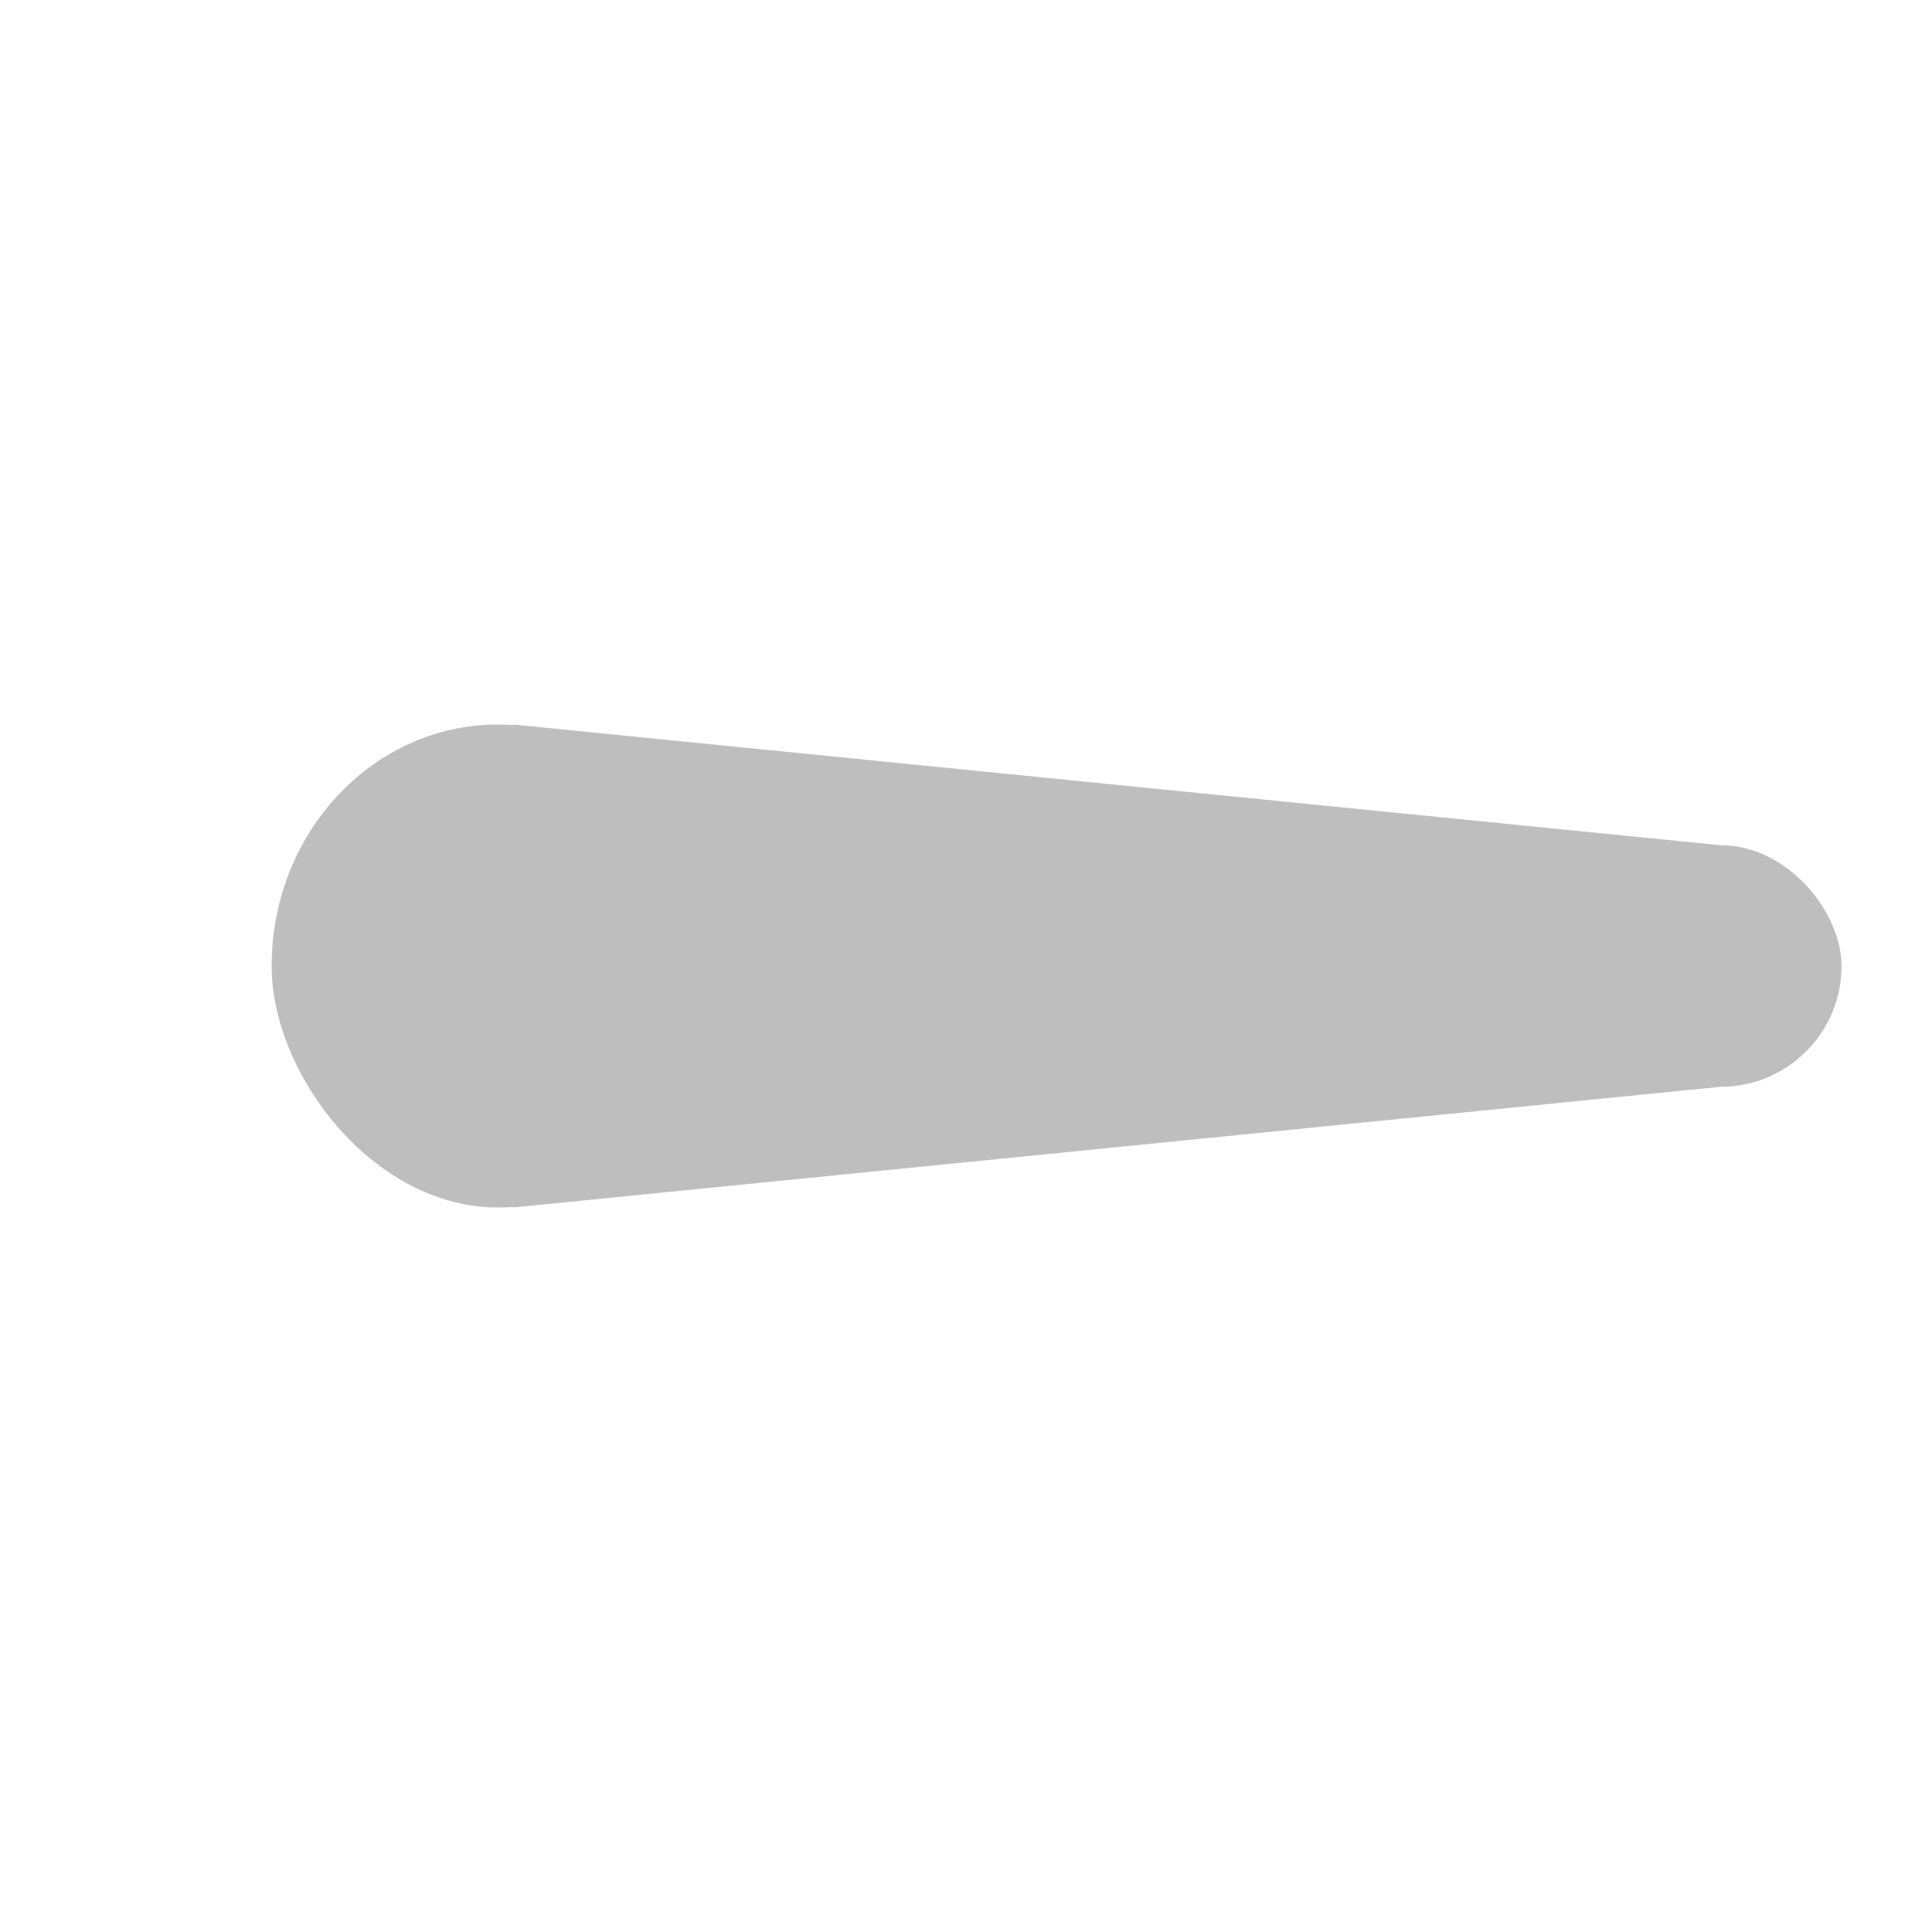<?xml version="1.0" encoding="UTF-8" standalone="no"?>
<!-- Created with Inkscape (http://www.inkscape.org/) -->

<svg
   xmlns:dc="http://purl.org/dc/elements/1.1/"
   xmlns:cc="http://creativecommons.org/ns#"
   xmlns:rdf="http://www.w3.org/1999/02/22-rdf-syntax-ns#"
   xmlns:svg="http://www.w3.org/2000/svg"
   xmlns="http://www.w3.org/2000/svg"
   xmlns:sodipodi="http://sodipodi.sourceforge.net/DTD/sodipodi-0.dtd"
   xmlns:inkscape="http://www.inkscape.org/namespaces/inkscape"
   width="64"
   height="64"
   viewBox="0 0 16.933 16.933"
   version="1.1"
   id="svg8"
   inkscape:version="0.92.1 r15371"
   sodipodi:docname="player-leg-01.svg"
   inkscape:export-filename="D:\code\old-42-game\android\assets\anim\player\leg-01.png"
   inkscape:export-xdpi="384.00003"
   inkscape:export-ydpi="384.00003">
  <defs
     id="defs2" />
  <sodipodi:namedview
     id="base"
     pagecolor="#ffffff"
     bordercolor="#666666"
     borderopacity="1.0"
     inkscape:pageopacity="0.0"
     inkscape:pageshadow="2"
     inkscape:zoom="11.2"
     inkscape:cx="23.969623"
     inkscape:cy="29.53829"
     inkscape:document-units="mm"
     inkscape:current-layer="layer1"
     showgrid="true"
     units="px"
     showguides="true"
     inkscape:guide-bbox="true"
     inkscape:window-width="1920"
     inkscape:window-height="1001"
     inkscape:window-x="-9"
     inkscape:window-y="-9"
     inkscape:window-maximized="1">
    <inkscape:grid
       type="xygrid"
       id="grid4485" />
    <sodipodi:guide
       position="16.933,16.933"
       orientation="-0.707,0.707"
       id="guide4503"
       inkscape:locked="false" />
    <sodipodi:guide
       position="0,16.933"
       orientation="0.707,0.707"
       id="guide4505"
       inkscape:locked="false" />
    <sodipodi:guide
       position="1.058,15.875"
       orientation="0,1"
       id="guide4507"
       inkscape:locked="false" />
    <sodipodi:guide
       position="15.875,15.875"
       orientation="1,0"
       id="guide4509"
       inkscape:locked="false" />
    <sodipodi:guide
       position="3.969,3.969"
       orientation="0,1"
       id="guide4513"
       inkscape:locked="false" />
    <sodipodi:guide
       position="6.35,10.583"
       orientation="0,1"
       id="guide6185"
       inkscape:locked="false" />
    <sodipodi:guide
       position="6.35,6.35"
       orientation="1,0"
       id="guide6187"
       inkscape:locked="false" />
    <sodipodi:guide
       position="10.583,6.35"
       orientation="0,1"
       id="guide6189"
       inkscape:locked="false" />
    <sodipodi:guide
       position="2.381,14.552"
       orientation="0,1"
       id="guide6191"
       inkscape:locked="false" />
    <sodipodi:guide
       position="2.381,2.381"
       orientation="1,0"
       id="guide6193"
       inkscape:locked="false" />
    <sodipodi:guide
       position="14.552,2.381"
       orientation="0,1"
       id="guide6195"
       inkscape:locked="false" />
    <sodipodi:guide
       position="14.552,14.552"
       orientation="1,0"
       id="guide6197"
       inkscape:locked="false" />
  </sodipodi:namedview>
  <g
     inkscape:label="Layer 1"
     inkscape:groupmode="layer"
     id="layer1"
     transform="translate(0,-280.067)">
    <rect
       style="fill:#bebebe;fill-opacity:1;fill-rule:nonzero;stroke:#bebebe;stroke-width:0.265;stroke-linecap:round;stroke-linejoin:bevel;stroke-miterlimit:4;stroke-dasharray:none;stroke-opacity:0"
       id="rect7895"
       width="3.969"
       height="4.233"
       x="2.381"
       y="286.417"
       ry="2.117"
       rx="1.984" />
    <path
       style="fill:#bebebe;fill-opacity:1;stroke:#bebebe;stroke-width:0.265;stroke-linecap:round;stroke-linejoin:round;stroke-opacity:0;stroke-miterlimit:4;stroke-dasharray:none"
       d="m 4.498,286.417 10.583,1.058 v 2.117 l -10.583,1.058 z"
       id="path7897"
       inkscape:connector-curvature="0"
       sodipodi:nodetypes="ccccc" />
    <rect
       style="fill:#bebebe;fill-opacity:1;fill-rule:nonzero;stroke:#bebebe;stroke-width:0.265;stroke-linecap:round;stroke-linejoin:bevel;stroke-miterlimit:4;stroke-dasharray:none;stroke-opacity:0"
       id="rect7899"
       width="2.117"
       height="2.117"
       x="14.023"
       y="287.475"
       rx="1.984"
       ry="2.117" />
  </g>
</svg>

